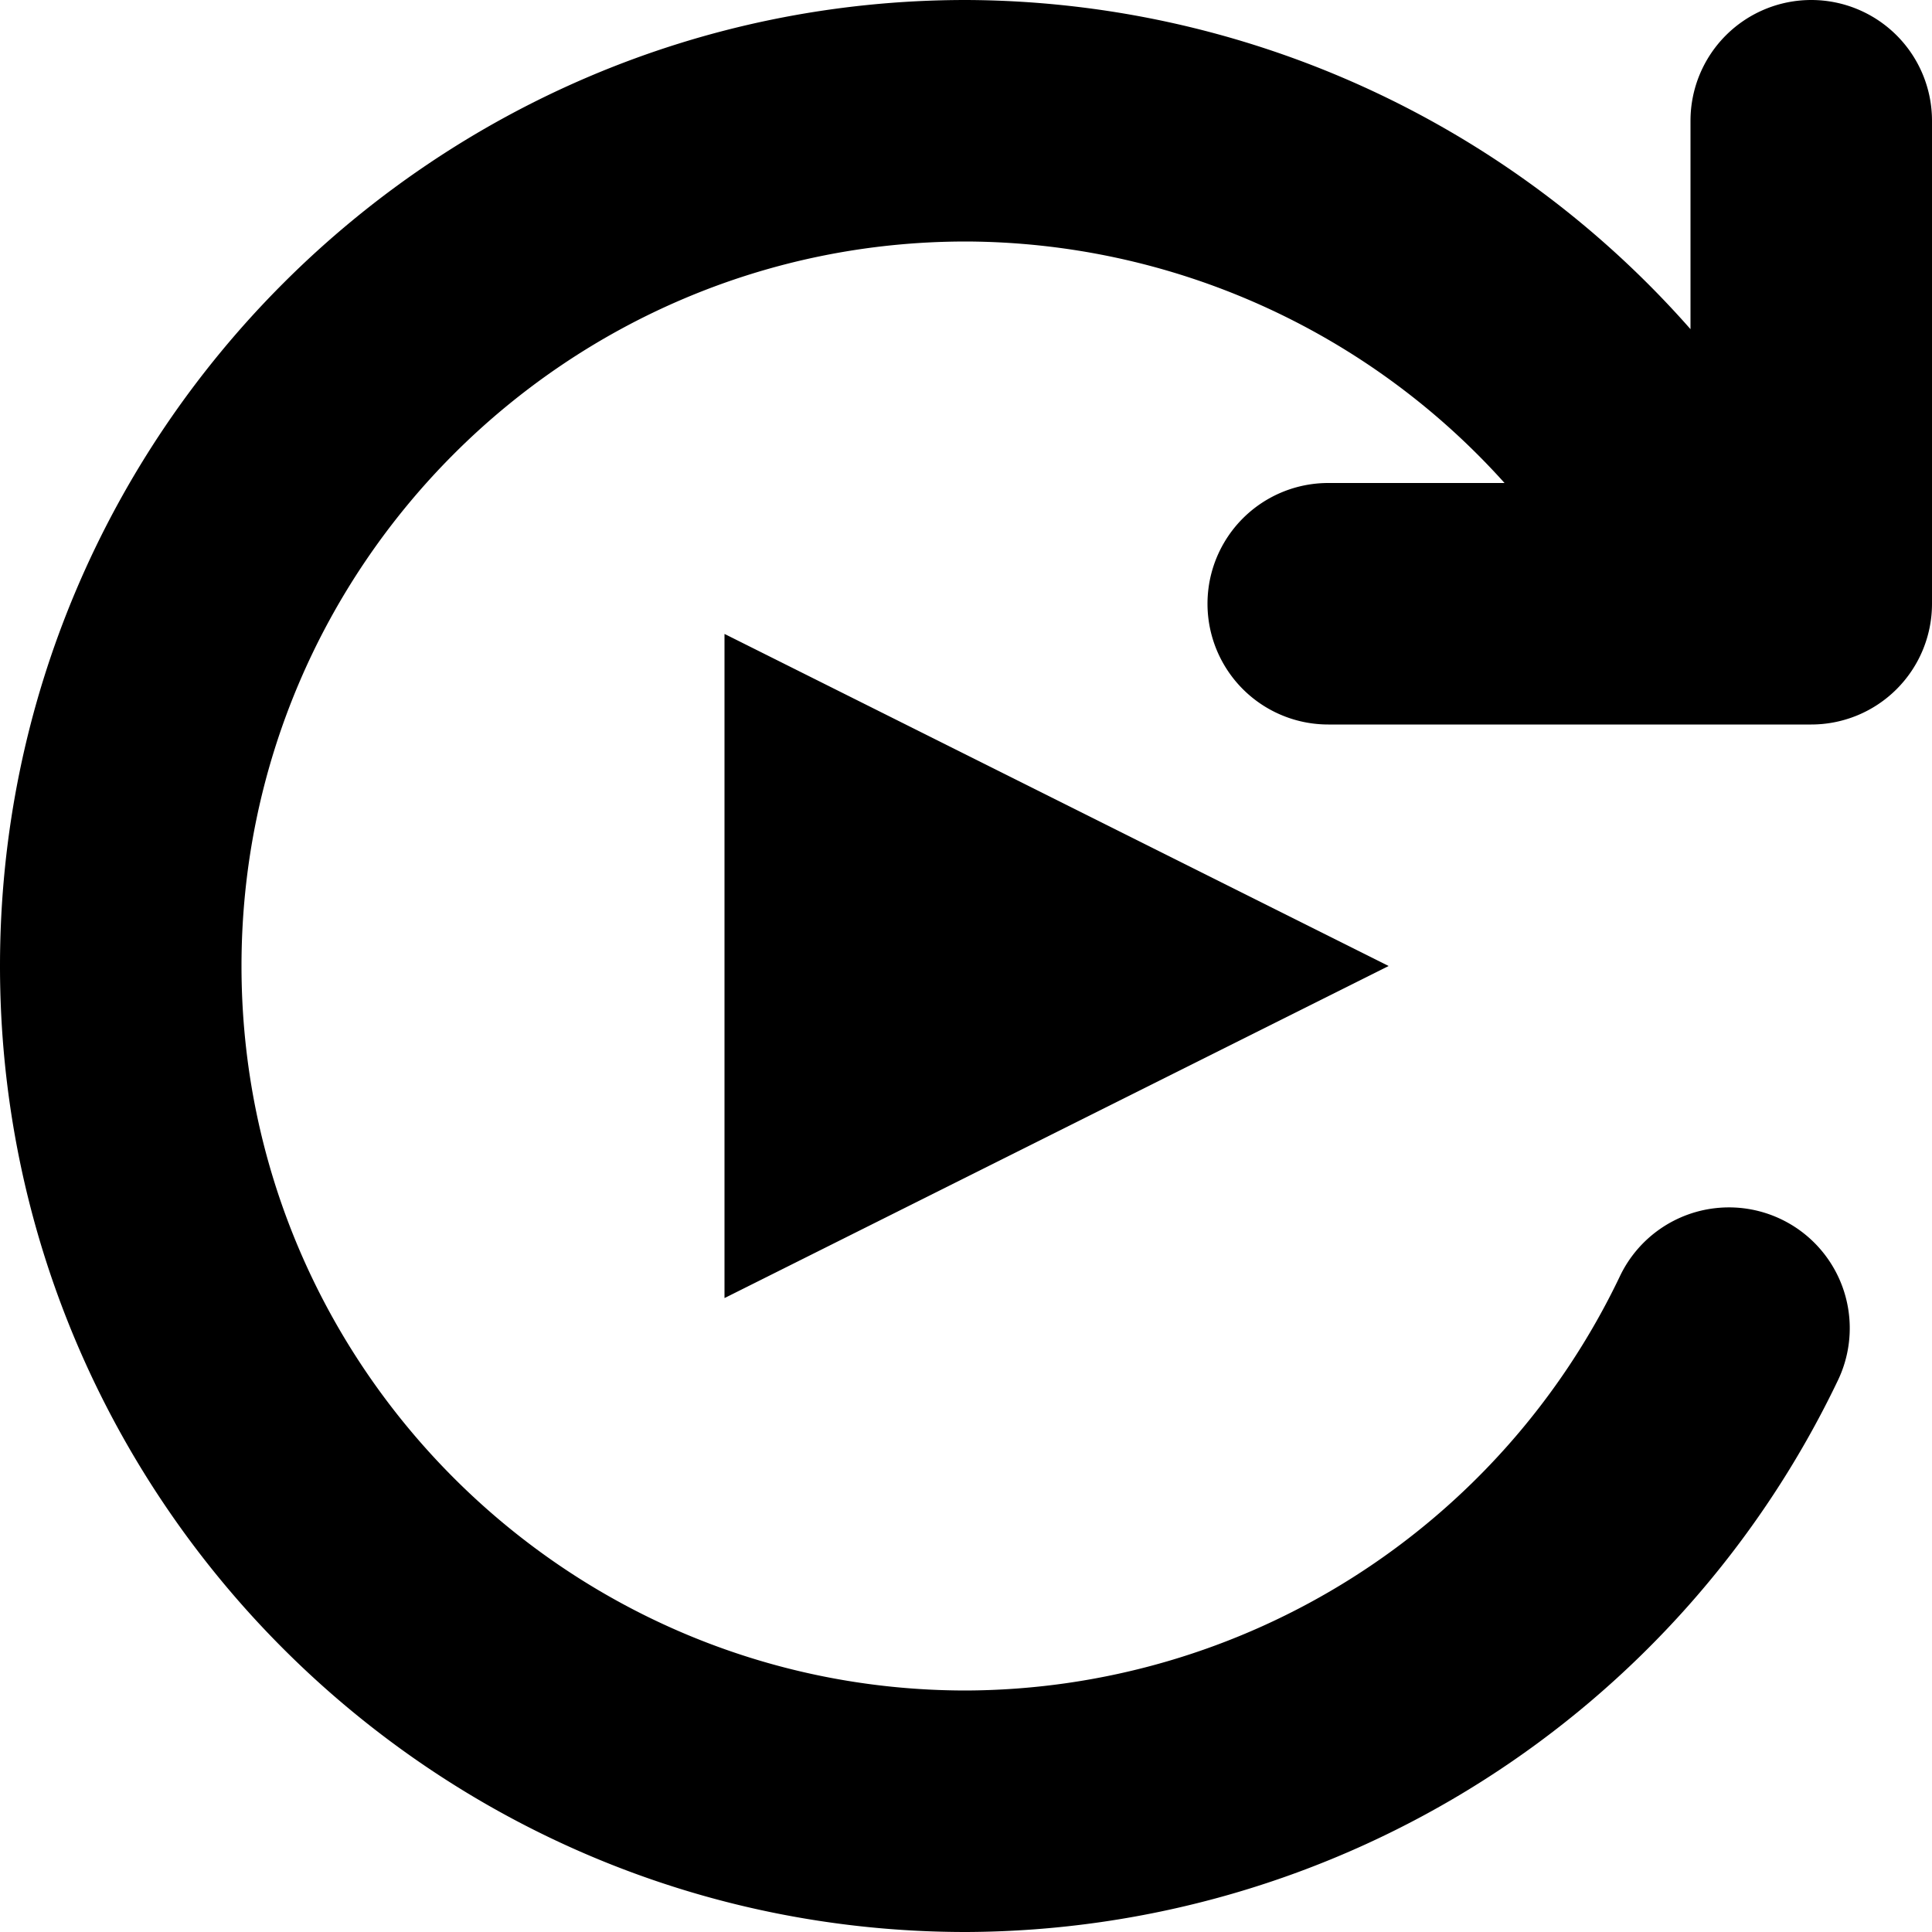 <svg xmlns="http://www.w3.org/2000/svg" viewBox="0 0 16 16"><path d="M15 0a1 1 0 0 0-1 1v1.726A8.031 8.031 0 0 0 8 0C3.589 0 0 3.589 0 8s3.589 8 8 8a8.037 8.037 0 0 0 7.222-4.571 1 1 0 0 0-1.807-.859A6.025 6.025 0 0 1 8 14c-3.309 0-6-2.691-6-6s2.691-6 6-6a6.02 6.02 0 0 1 4.46 2H11a1 1 0 0 0 0 2h4a1 1 0 0 0 1-1V1a1 1 0 0 0-1-1z"/><path d="M6 10.75v-5.5L11.5 8z"/></svg>